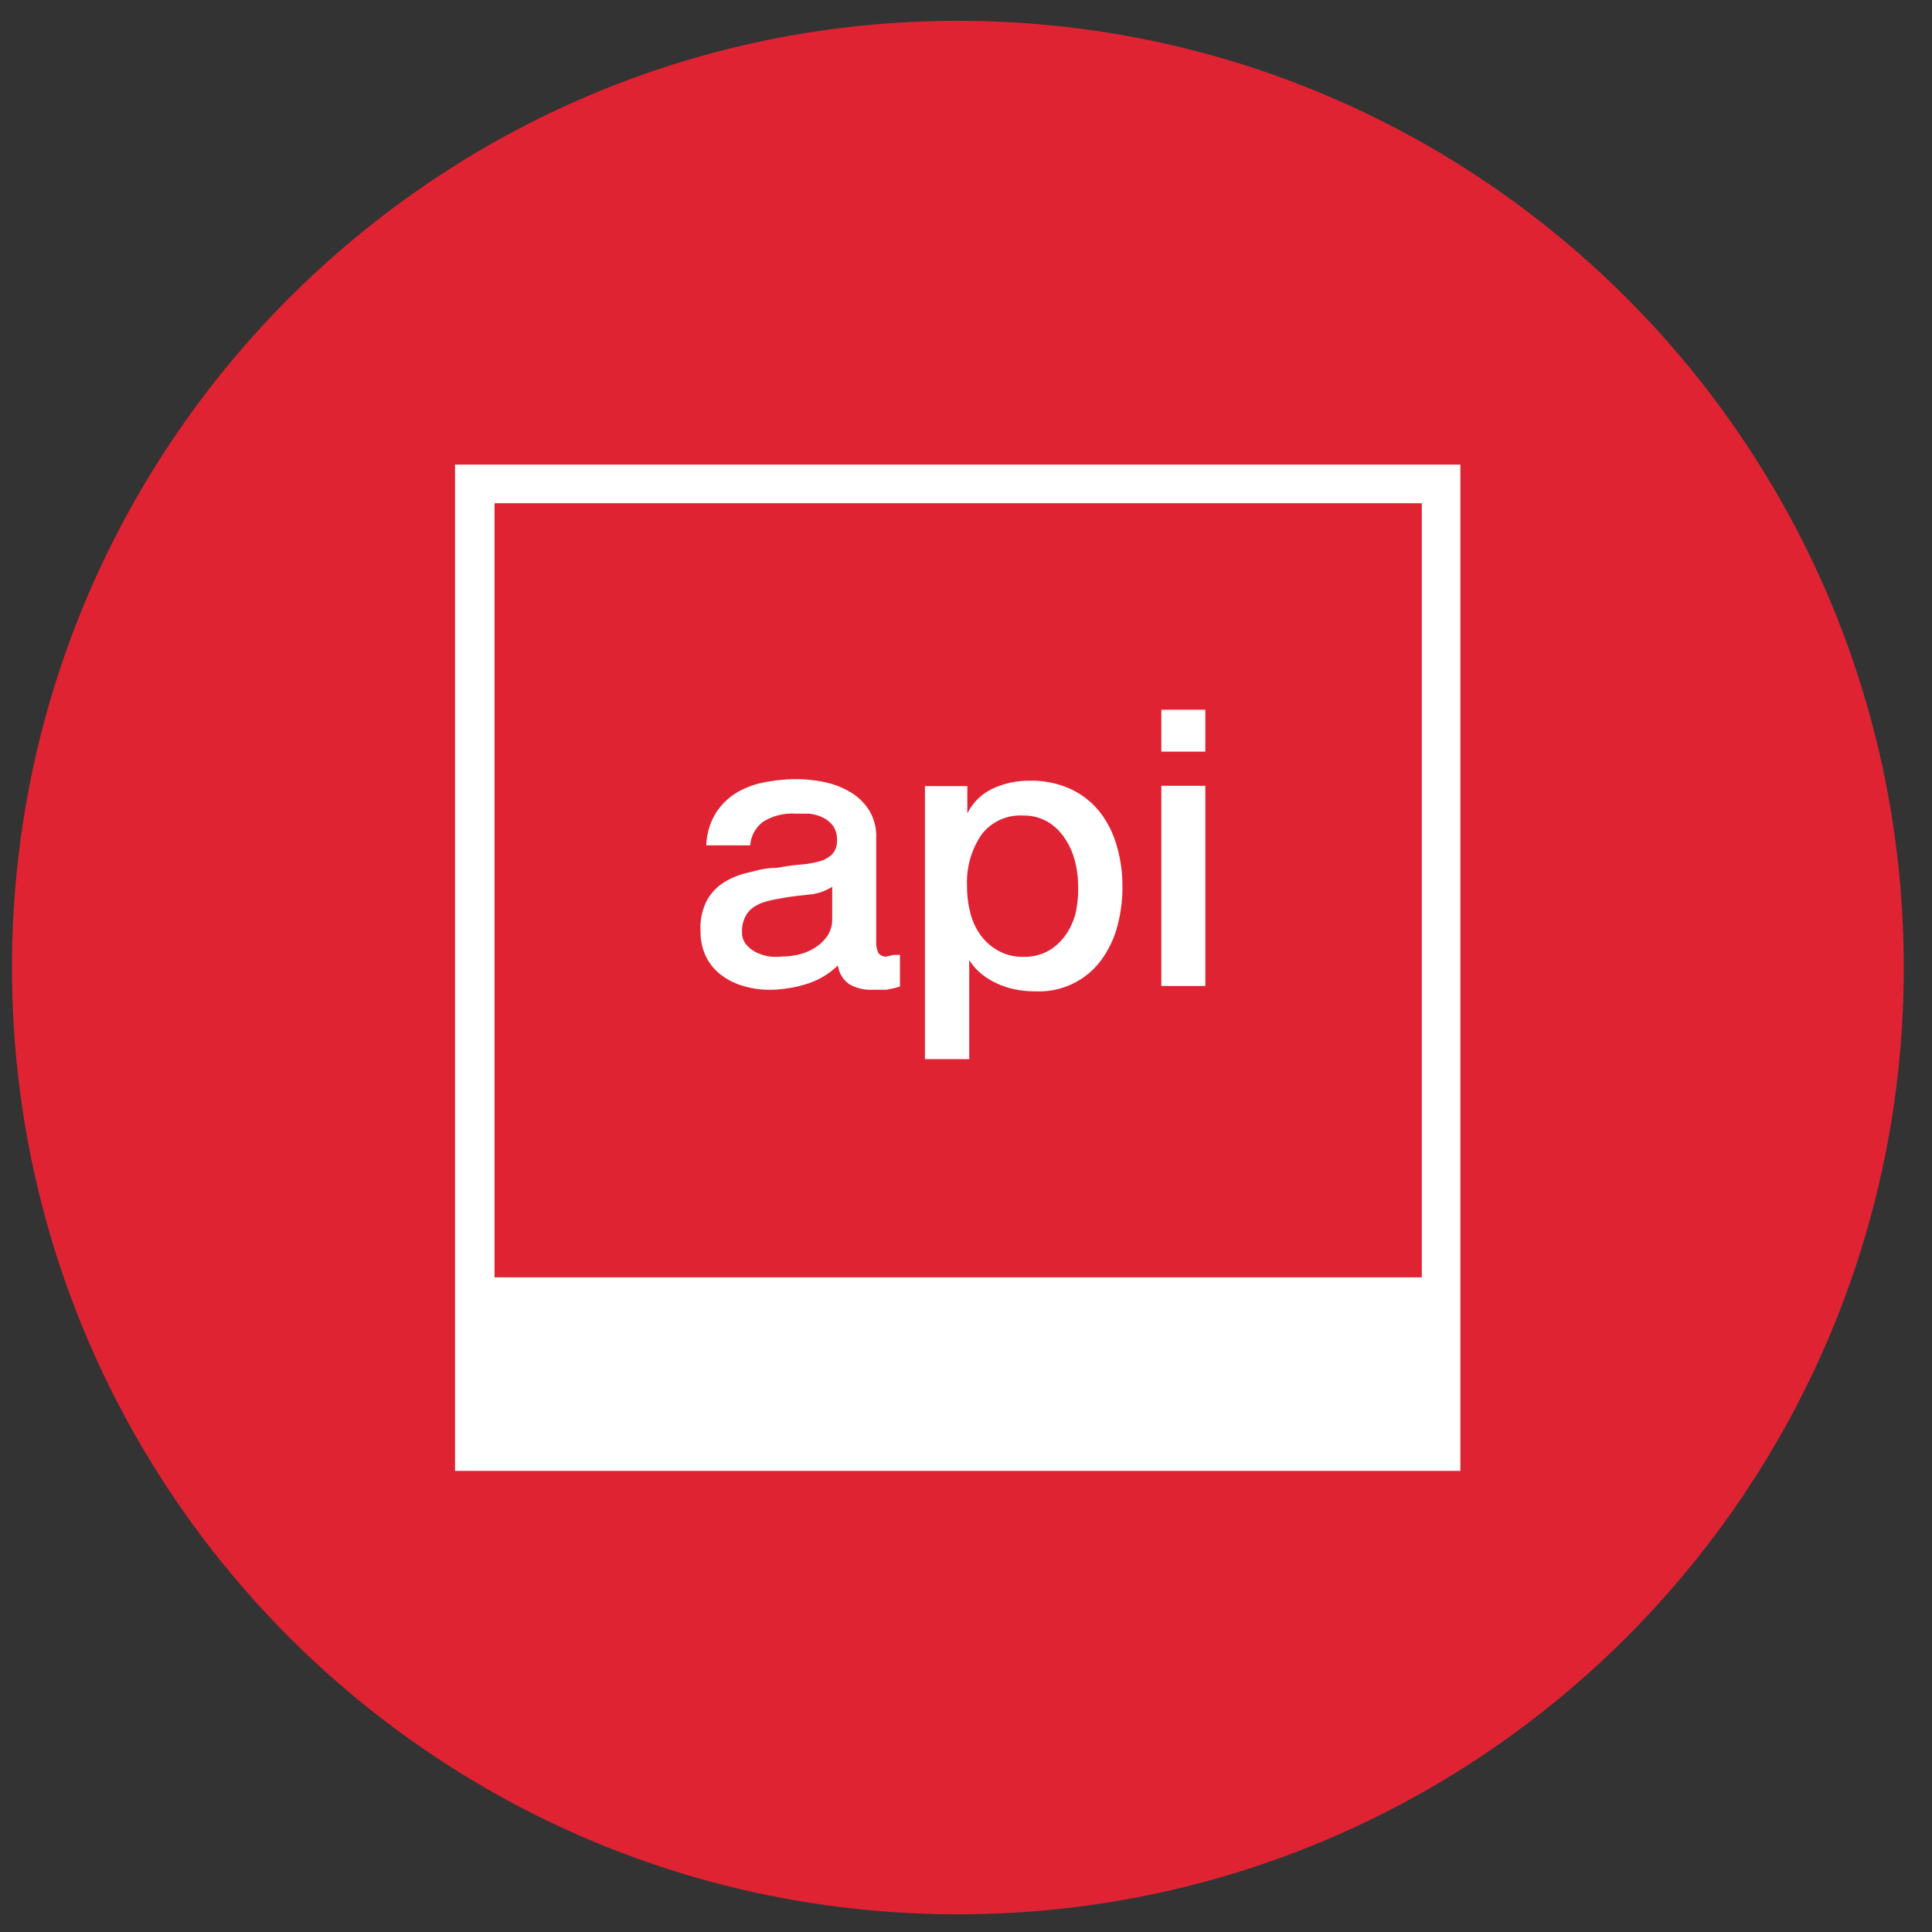 <?xml version="1.0" encoding="UTF-8" standalone="no"?>
<!DOCTYPE svg PUBLIC "-//W3C//DTD SVG 1.1//EN" "http://www.w3.org/Graphics/SVG/1.1/DTD/svg11.dtd">
<svg version="1.1" xmlns="http://www.w3.org/2000/svg" xmlns:xlink="http://www.w3.org/1999/xlink" preserveAspectRatio="xMidYMid meet" viewBox="0 0 640 640" width="640" height="640"><rect x="0" y="0" width="640" height="640" fill="#333333" stroke="none"/><defs><path d="M3.97 320.53C3.97 493.74 144.24 634.14 317.3 634.14C490.35 634.14 630.65 493.74 630.65 320.53C630.65 147.32 490.35 6.9 317.3 6.9C144.24 6.9 3.97 147.32 3.97 320.53Z" id="eYm1cEfUe"></path><path d="M3.97 320.53C3.97 493.74 144.24 634.14 317.3 634.14C490.35 634.14 630.65 493.74 630.65 320.53C630.65 147.32 490.35 6.9 317.3 6.9C144.24 6.9 3.97 147.32 3.97 320.53Z" id="a58ak3XERO"></path><path d="M265.22 258.12L265.47 258.14L265.72 258.14L267.23 258.24L267.46 258.26L267.71 258.27L267.96 258.31L268.21 258.32L268.46 258.36L268.71 258.37L268.95 258.41L269.95 258.54L270.18 258.57L270.94 258.67L271.17 258.73L271.42 258.76L271.67 258.81L271.9 258.86L272.15 258.89L272.41 258.94L272.64 258.99L273.14 259.09L273.84 259.24L274.06 259.31L274.53 259.41L274.74 259.48L274.98 259.54L275.21 259.59L275.43 259.66L275.66 259.73L275.88 259.81L276.1 259.88L276.33 259.95L276.55 260.03L276.77 260.1L277 260.18L278.09 260.6L278.3 260.7L278.52 260.78L278.74 260.88L278.95 260.97L279.39 261.17L279.59 261.27L279.81 261.37L280.01 261.48L280.22 261.58L280.44 261.7L280.64 261.8L280.84 261.92L281.06 262.04L282.06 262.62L282.43 262.86L282.61 262.99L282.8 263.11L282.98 263.24L283.16 263.36L283.33 263.49L283.52 263.62L283.68 263.76L283.87 263.89L284.03 264.04L284.2 264.18L284.37 264.33L284.53 264.46L284.87 264.76L285.02 264.91L285.19 265.06L285.34 265.21L285.49 265.38L285.8 265.7L285.94 265.85L286.39 266.35L286.66 266.68L286.81 266.87L287.07 267.2L287.21 267.39L287.33 267.57L287.46 267.76L287.59 267.92L287.71 268.11L287.83 268.31L287.94 268.49L288.08 268.69L288.19 268.91L288.31 269.11L288.41 269.33L288.53 269.54L289.03 270.63L289.11 270.85L289.2 271.08L289.36 271.52L289.45 271.75L289.51 271.97L289.71 272.67L289.76 272.89L289.83 273.12L289.98 273.83L290.01 274.06L290.07 274.29L290.1 274.53L290.13 274.78L290.15 275.01L290.18 275.25L290.2 275.48L290.22 275.73L290.25 276.2L290.27 276.45L290.27 277.17L290.25 277.4L290.25 312.02L290.23 312.14L290.23 312.64L290.25 312.74L290.25 312.96L290.27 313.06L290.27 313.16L290.42 314.06L290.45 314.16L290.47 314.26L290.5 314.36L290.52 314.46L290.55 314.56L290.58 314.64L290.62 314.74L290.63 314.85L290.67 314.95L290.72 315.05L290.75 315.13L290.82 315.33L290.87 315.41L290.9 315.51L290.95 315.61L290.98 315.7L291.13 315.9L291.2 315.95L291.25 316.02L291.3 316.07L291.44 316.17L291.49 316.22L291.75 316.42L291.89 316.48L291.95 316.53L292.15 316.63L292.24 316.67L292.3 316.68L292.39 316.72L292.45 316.75L292.54 316.77L292.6 316.79L292.69 316.8L292.75 316.82L292.92 316.85L292.99 316.87L293.16 316.87L293.24 316.89L293.47 316.89L293.56 316.87L293.64 316.87L293.71 316.85L296.01 316.33L298.12 316.33L298.12 326.82L296.13 327.35L293.61 327.87L288.9 327.87L288.7 327.89L288.09 327.89L287.89 327.87L287.69 327.87L287.49 327.86L287.29 327.86L287.11 327.84L286.91 327.82L286.71 327.79L286.51 327.77L286.31 327.74L286.12 327.7L285.72 327.64L285.54 327.6L285.34 327.57L285.14 327.52L284.95 327.47L284.75 327.42L284.38 327.32L284.18 327.27L283.82 327.14L283.62 327.07L283.06 326.87L282.88 326.79L282.7 326.72L282.33 326.55L282.16 326.47L281.98 326.37L281.79 326.28L281.63 326.18L281.44 326.08L281.29 325.98L281.13 325.87L280.98 325.75L280.81 325.61L280.66 325.5L280.51 325.36L280.37 325.23L280.22 325.1L279.96 324.83L279.82 324.68L279.69 324.54L279.56 324.39L279.44 324.24L279.32 324.08L279.09 323.78L278.99 323.61L278.87 323.44L278.67 323.11L278.59 322.94L278.49 322.77L278.4 322.6L278.32 322.42L278.24 322.25L277.9 321.33L277.85 321.15L277.8 320.95L277.7 320.58L277.63 320.18L277.6 320L277.57 319.8L277.35 320.01L276.88 320.45L276.65 320.65L276.4 320.87L276.16 321.07L275.91 321.27L275.68 321.47L275.43 321.67L274.68 322.22L274.41 322.4L274.16 322.59L273.89 322.77L273.64 322.94L272.84 323.44L272.56 323.59L272.29 323.76L272.02 323.91L271.74 324.06L271.47 324.21L271.19 324.34L270.9 324.49L270.33 324.76L270.05 324.88L269.75 325.01L269.18 325.25L268.58 325.48L268.3 325.58L267.99 325.7L267.39 325.9L267.09 325.98L266.77 326.08L266.47 326.17L266.17 326.27L265.86 326.35L265.56 326.43L265.24 326.52L264.94 326.58L264.62 326.67L264.32 326.75L263.68 326.89L263.38 326.95L262.75 327.09L262.45 327.14L262.13 327.2L260.86 327.4L260.56 327.45L260.24 327.5L259.92 327.54L259.61 327.59L258.66 327.69L258.34 327.7L257.7 327.77L257.39 327.79L257.05 327.81L256.1 327.86L255.78 327.86L255.46 327.87L254.14 327.87L253.93 327.86L253.71 327.86L253.48 327.84L253.26 327.84L253.04 327.82L252.81 327.81L252.37 327.77L252.14 327.75L251.92 327.74L251.7 327.7L251.47 327.69L251.25 327.65L251.04 327.64L250.8 327.6L249.93 327.47L249.7 327.44L249.48 327.4L249.27 327.35L249.05 327.32L248.4 327.17L248.18 327.14L247.96 327.07L247.31 326.92L247.09 326.85L246.88 326.8L246.66 326.73L246.44 326.68L246.22 326.62L246.02 326.55L245.82 326.5L245.42 326.37L245.24 326.3L244.64 326.1L244.45 326.03L244.25 325.95L244.05 325.88L243.87 325.8L243.67 325.71L243.3 325.55L243.1 325.46L242.55 325.21L242.35 325.11L242.16 325.01L241.98 324.93L241.43 324.63L241.26 324.53L241.08 324.43L240.9 324.31L240.71 324.21L240.54 324.09L240.36 323.99L240.19 323.88L240.01 323.76L239.51 323.41L239.32 323.29L239.16 323.17L238.99 323.04L238.82 322.92L238.67 322.81L238.51 322.67L238.36 322.55L238.21 322.42L238.04 322.29L237.59 321.89L237.45 321.73L237.15 321.47L237.02 321.32L236.74 321.03L236.2 320.43L236.07 320.26L235.93 320.11L235.82 319.96L235.68 319.8L235.57 319.64L234.86 318.64L234.66 318.31L234.55 318.12L234.35 317.79L234.15 317.42L234.06 317.25L233.96 317.07L233.86 316.87L233.76 316.65L233.68 316.45L233.58 316.25L233.49 316.03L233.41 315.83L233.33 315.61L233.24 315.41L233.18 315.2L233.09 314.98L233.03 314.78L232.94 314.56L232.88 314.34L232.83 314.13L232.69 313.69L232.39 312.39L232.36 312.15L232.29 311.72L232.26 311.48L232.19 311.05L232.17 310.82L232.14 310.6L232.12 310.38L232.11 310.15L232.09 309.93L232.09 309.69L232.07 309.48L232.07 308.57L232.04 308.01L232.04 307.72L232.02 307.45L232.02 306.89L232.04 306.62L232.04 306.33L232.06 306.05L232.07 305.78L232.11 305.5L232.12 305.23L232.16 304.95L232.19 304.68L232.22 304.39L232.27 304.13L232.31 303.84L232.36 303.57L232.42 303.31L232.47 303.04L232.54 302.76L232.59 302.49L232.68 302.22L232.81 301.68L232.98 301.15L233.06 300.9L233.26 300.36L233.36 300.11L233.46 299.85L233.56 299.59L233.68 299.33L233.78 299.08L233.89 298.83L234.03 298.57L234.15 298.32L234.28 298.07L234.38 297.89L234.96 296.97L235.1 296.79L235.21 296.62L235.35 296.43L235.62 296.1L235.75 295.92L236.02 295.58L236.17 295.43L236.3 295.26L236.45 295.1L236.6 294.95L236.75 294.78L237.05 294.48L237.22 294.33L237.37 294.18L237.54 294.03L237.69 293.89L237.85 293.74L238.19 293.47L238.36 293.32L238.52 293.19L238.71 293.07L238.87 292.94L239.06 292.81L239.22 292.69L239.41 292.55L239.96 292.2L240.14 292.1L240.54 291.87L240.73 291.75L240.93 291.65L241.13 291.53L242.13 291.03L242.35 290.93L242.55 290.83L242.75 290.75L242.95 290.65L243.17 290.56L243.37 290.48L243.59 290.4L243.79 290.31L244 290.23L244.2 290.15L244.64 289.98L244.84 289.91L245.06 289.83L245.92 289.56L246.12 289.49L246.34 289.43L246.56 289.38L246.78 289.31L247.01 289.26L247.23 289.19L248.1 288.99L248.33 288.94L248.4 288.93L248.48 288.91L248.68 288.88L248.8 288.84L249.07 288.78L249.22 288.72L249.37 288.69L249.7 288.59L249.88 288.56L250.07 288.51L250.27 288.46L250.47 288.39L250.9 288.29L251.37 288.19L251.62 288.12L252.12 288.02L252.39 287.97L252.67 287.92L252.94 287.87L253.23 287.82L253.53 287.79L253.83 287.74L254.13 287.7L254.43 287.65L255.06 287.59L255.4 287.57L255.71 287.54L256.07 287.52L256.73 287.49L257.08 287.49L257.44 287.47L257.64 287.44L257.82 287.4L258.02 287.37L258.2 287.34L258.61 287.27L258.79 287.24L258.99 287.2L259.17 287.17L259.37 287.14L259.56 287.1L259.76 287.07L259.94 287.04L260.14 287.02L260.33 286.99L260.73 286.92L260.91 286.9L261.11 286.87L261.29 286.84L261.5 286.82L261.7 286.79L261.88 286.77L262.08 286.73L262.26 286.72L262.46 286.68L262.66 286.67L262.85 286.65L263.05 286.62L263.23 286.6L263.63 286.57L263.82 286.53L264.22 286.5L264.4 286.48L264.8 286.45L264.99 286.43L265.49 286.38L265.64 286.37L266.14 286.32L266.29 286.3L266.79 286.25L266.94 286.23L267.11 286.2L267.28 286.18L267.43 286.17L267.59 286.13L267.76 286.12L267.91 286.08L268.08 286.07L268.25 286.03L268.4 286L268.56 285.98L268.73 285.95L268.88 285.92L269.21 285.85L269.36 285.82L269.53 285.8L269.68 285.77L269.85 285.71L270 285.68L270.33 285.61L270.48 285.58L270.65 285.55L270.8 285.5L270.97 285.46L271.12 285.41L271.29 285.38L271.4 285.35L271.54 285.31L271.65 285.28L271.79 285.25L271.9 285.2L272.04 285.16L272.15 285.11L272.27 285.08L272.41 285.03L272.76 284.88L272.89 284.83L273.24 284.68L273.36 284.61L273.47 284.56L273.59 284.49L273.69 284.43L273.93 284.29L274.03 284.23L274.26 284.09L274.36 284.03L274.48 283.96L274.58 283.88L274.68 283.81L274.79 283.72L274.99 283.56L275.1 283.49L275.3 283.32L275.4 283.22L275.6 283.06L275.68 282.97L275.76 282.86L275.86 282.76L275.95 282.65L276.01 282.54L276.1 282.44L276.18 282.32L276.25 282.22L276.58 281.63L276.63 281.52L276.7 281.4L276.75 281.27L276.85 281.03L276.9 280.9L276.93 280.78L276.98 280.65L277.02 280.51L277.05 280.4L277.12 280.13L277.15 280.01L277.17 279.88L277.2 279.75L277.27 279.21L277.27 278.94L277.28 278.81L277.28 278.54L277.27 278.41L277.27 278.27L277.25 278.14L277.27 278.01L277.27 277.64L277.25 277.5L277.25 277.39L277.23 277.25L277.23 277.14L277.22 277L277.2 276.89L277.18 276.75L277.15 276.52L277.12 276.38L277.1 276.27L277.07 276.15L277.03 276.02L277.02 275.9L276.98 275.78L276.93 275.66L276.9 275.53L276.87 275.41L276.82 275.3L276.78 275.18L276.63 274.83L276.58 274.73L276.48 274.49L276.42 274.38L276.36 274.28L276.3 274.16L276.23 274.06L276.16 273.94L276.1 273.84L276.03 273.72L275.9 273.52L275.83 273.44L275.76 273.34L275.68 273.26L275.55 273.09L275.46 273.01L275.4 272.92L275.31 272.84L275.25 272.76L274.84 272.35L274.76 272.29L274.68 272.2L274.51 272.07L274.43 271.99L274.34 271.92L274.24 271.85L274.08 271.72L273.98 271.65L273.81 271.52L273.71 271.45L273.61 271.4L273.52 271.33L273.42 271.28L273.32 271.22L273.24 271.17L273.14 271.1L272.44 270.75L272.32 270.7L272.22 270.65L272.1 270.6L272 270.56L271.89 270.51L271.79 270.46L271.67 270.43L271.55 270.38L271.45 270.35L271.34 270.3L271.24 270.26L271.12 270.23L271 270.18L270.9 270.15L270.55 270.05L270.45 270.01L269.98 269.88L269.88 269.86L269.65 269.8L269.53 269.78L269.41 269.75L269.3 269.73L269.18 269.69L268.83 269.64L268.71 269.61L268.13 269.53L263.25 269.53L262.68 269.49L262.11 269.49L261.83 269.51L261.55 269.51L261.28 269.53L260.99 269.54L260.71 269.58L260.44 269.59L260.16 269.63L259.87 269.68L259.61 269.71L259.32 269.76L259.06 269.81L258.77 269.86L258.5 269.91L258.22 269.98L257.42 270.18L256.35 270.51L256.08 270.61L255.83 270.71L255.3 270.92L254.8 271.15L254.53 271.27L254.28 271.38L254.03 271.52L253.78 271.63L253.53 271.77L253.29 271.92L253.04 272.05L252.84 272.2L252.64 272.34L252.44 272.49L252.26 272.65L252.07 272.81L251.89 272.97L251.72 273.14L251.54 273.31L251.37 273.49L251.2 273.66L251.05 273.84L250.89 274.03L250.74 274.23L250.6 274.41L250.45 274.61L250.05 275.21L249.93 275.41L249.7 275.85L249.58 276.05L249.48 276.27L249.38 276.5L249.3 276.72L249.2 276.94L249.12 277.17L249.05 277.4L248.96 277.62L248.83 278.09L248.78 278.32L248.73 278.57L248.68 278.81L248.65 279.04L248.6 279.29L248.58 279.54L248.55 279.78L248.53 280.03L233.96 280.03L233.98 279.75L233.98 279.46L234.01 279.18L234.05 278.61L234.08 278.32L234.11 278.06L234.15 277.77L234.2 277.49L234.23 277.2L234.28 276.94L234.38 276.37L234.45 276.1L234.5 275.82L234.56 275.55L234.63 275.26L234.71 275L234.78 274.73L234.95 274.19L235.03 273.91L235.11 273.64L235.21 273.37L235.3 273.12L235.4 272.86L235.52 272.59L235.62 272.32L235.72 272.07L235.83 271.8L235.95 271.55L236.07 271.28L236.2 271.03L236.32 270.78L236.85 269.78L237 269.53L237.14 269.33L237.27 269.11L237.4 268.91L237.55 268.69L237.69 268.49L238.44 267.49L238.59 267.3L238.76 267.1L238.91 266.92L239.07 266.74L239.24 266.53L239.41 266.35L239.58 266.18L239.74 266L240.28 265.46L241.2 264.63L241.4 264.46L241.58 264.31L241.78 264.16L241.96 263.99L242.37 263.69L242.57 263.56L242.77 263.41L242.98 263.26L243.38 262.99L244.04 262.59L244.27 262.45L244.49 262.32L244.72 262.19L244.94 262.07L245.17 261.95L245.41 261.82L245.87 261.58L246.11 261.48L246.58 261.25L247.04 261.05L247.29 260.93L247.76 260.73L248.01 260.65L248.25 260.55L248.5 260.46L248.73 260.36L249.23 260.2L249.47 260.11L249.97 259.95L250.47 259.81L250.72 259.73L251.47 259.53L251.72 259.48L251.97 259.41L252.22 259.36L252.49 259.29L253.24 259.14L254.31 258.94L254.58 258.91L255.11 258.81L255.38 258.78L255.65 258.73L256.18 258.66L256.45 258.61L257.52 258.47L257.8 258.44L258.07 258.42L258.61 258.36L258.87 258.34L259.14 258.31L259.94 258.26L260.23 258.22L261.03 258.17L261.29 258.17L261.56 258.16L261.85 258.14L262.11 258.14L262.38 258.12L262.65 258.12L262.92 258.11L264.74 258.11L264.99 258.12L265.22 258.12ZM274.16 294.61L273.37 294.98L272.57 295.31L271.75 295.6L270.94 295.83L270.08 296.03L269.23 296.2L268.38 296.32L267.51 296.4L267.13 296.45L266.57 296.5L265.89 296.57L265.04 296.67L264.07 296.77L263 296.92L261.81 297.07L260.53 297.27L259.17 297.5L257.75 297.76L256.85 297.92L256.38 298.01L255.03 298.31L254.58 298.42L254.14 298.54L253.24 298.81L252.84 298.94L252.42 299.09L252.02 299.24L251.62 299.41L251.24 299.59L250.47 300L250.1 300.21L249.73 300.45L249.37 300.7L249.03 300.97L248.71 301.23L248.41 301.53L248.13 301.84L247.86 302.15L247.59 302.49L247.36 302.84L247.14 303.21L246.94 303.57L246.74 303.96L246.56 304.41L246.38 304.88L246.22 305.35L246.09 305.83L245.99 306.3L245.91 306.8L245.84 307.29L245.81 307.79L245.79 308.27L245.81 308.78L245.81 309.23L245.84 309.66L245.89 310.1L245.99 310.53L246.11 310.95L246.27 311.37L246.46 311.75L246.66 312.14L246.91 312.52L247.18 312.87L247.75 313.51L248.38 314.08L248.71 314.36L249.05 314.61L249.42 314.85L249.77 315.08L250.15 315.3L250.52 315.5L250.95 315.68L251.37 315.87L252.24 316.2L252.67 316.33L253.12 316.47L253.56 316.58L254.01 316.68L254.48 316.79L254.93 316.85L255.36 316.89L255.78 316.92L256.22 316.94L257.94 316.94L258.37 316.92L258.79 316.89L259.22 316.85L259.76 316.85L260.28 316.82L261.35 316.75L262.38 316.62L262.92 316.53L263.43 316.45L263.95 316.35L264.47 316.23L265.04 316.08L265.59 315.93L266.69 315.56L267.23 315.35L268.3 314.88L268.81 314.61L269.31 314.33L269.82 314.03L270.3 313.72L270.77 313.39L271.24 313.04L271.69 312.69L272.1 312.3L272.52 311.9L272.92 311.48L273.31 311.05L274.01 310.15L274.34 309.61L274.64 309.06L274.89 308.51L275.13 307.92L275.31 307.34L275.46 306.73L275.58 306.13L275.65 305.51L275.68 304.9L275.68 293.78L274.93 294.21L274.16 294.61Z" id="b1yG99e1OJ"></path><path d="M265.22 258.12L265.47 258.14L265.72 258.14L267.23 258.24L267.46 258.26L267.71 258.27L267.96 258.31L268.21 258.32L268.46 258.36L268.71 258.37L268.95 258.41L269.95 258.54L270.18 258.57L270.94 258.67L271.17 258.73L271.42 258.76L271.67 258.81L271.9 258.86L272.15 258.89L272.41 258.94L272.64 258.99L273.14 259.09L273.84 259.24L274.06 259.31L274.53 259.41L274.74 259.48L274.98 259.54L275.21 259.59L275.43 259.66L275.66 259.73L275.88 259.81L276.1 259.88L276.33 259.95L276.55 260.03L276.77 260.1L277 260.18L278.09 260.6L278.3 260.7L278.52 260.78L278.74 260.88L278.95 260.97L279.39 261.17L279.59 261.27L279.81 261.37L280.01 261.48L280.22 261.58L280.44 261.7L280.64 261.8L280.84 261.92L281.06 262.04L282.06 262.62L282.43 262.86L282.61 262.99L282.8 263.11L282.98 263.24L283.16 263.36L283.33 263.49L283.52 263.62L283.68 263.76L283.87 263.89L284.03 264.04L284.2 264.18L284.37 264.33L284.53 264.46L284.87 264.76L285.02 264.91L285.19 265.06L285.34 265.21L285.49 265.38L285.8 265.7L285.94 265.85L286.39 266.35L286.66 266.68L286.81 266.87L287.07 267.2L287.21 267.39L287.33 267.57L287.46 267.76L287.59 267.92L287.71 268.11L287.83 268.31L287.94 268.49L288.08 268.69L288.19 268.91L288.31 269.11L288.41 269.33L288.53 269.54L289.03 270.63L289.11 270.85L289.2 271.08L289.36 271.52L289.45 271.75L289.51 271.97L289.71 272.67L289.76 272.89L289.83 273.12L289.98 273.83L290.01 274.06L290.07 274.29L290.1 274.53L290.13 274.78L290.15 275.01L290.18 275.25L290.2 275.48L290.22 275.73L290.25 276.2L290.27 276.45L290.27 277.17L290.25 277.4L290.25 312.02L290.23 312.14L290.23 312.64L290.25 312.74L290.25 312.96L290.27 313.06L290.27 313.16L290.42 314.06L290.45 314.16L290.47 314.26L290.5 314.36L290.52 314.46L290.55 314.56L290.58 314.64L290.62 314.74L290.63 314.85L290.67 314.95L290.72 315.05L290.75 315.13L290.82 315.33L290.87 315.41L290.9 315.51L290.95 315.61L290.98 315.7L291.13 315.9L291.2 315.95L291.25 316.02L291.3 316.07L291.44 316.17L291.49 316.22L291.75 316.42L291.89 316.48L291.95 316.53L292.15 316.63L292.24 316.67L292.3 316.68L292.39 316.72L292.45 316.75L292.54 316.77L292.6 316.79L292.69 316.8L292.75 316.82L292.92 316.85L292.99 316.87L293.16 316.87L293.24 316.89L293.47 316.89L293.56 316.87L293.64 316.87L293.71 316.85L296.01 316.33L298.12 316.33L298.12 326.82L296.13 327.35L293.61 327.87L288.9 327.87L288.7 327.89L288.09 327.89L287.89 327.87L287.69 327.87L287.49 327.86L287.29 327.86L287.11 327.84L286.91 327.82L286.71 327.79L286.51 327.77L286.31 327.74L286.12 327.7L285.72 327.64L285.54 327.6L285.34 327.57L285.14 327.52L284.95 327.47L284.75 327.42L284.38 327.32L284.18 327.27L283.82 327.14L283.62 327.07L283.06 326.87L282.88 326.79L282.7 326.72L282.33 326.55L282.16 326.47L281.98 326.37L281.79 326.28L281.63 326.18L281.44 326.08L281.29 325.98L281.13 325.87L280.98 325.75L280.81 325.61L280.66 325.5L280.51 325.36L280.37 325.23L280.22 325.1L279.96 324.83L279.82 324.68L279.69 324.54L279.56 324.39L279.44 324.24L279.32 324.08L279.09 323.78L278.99 323.61L278.87 323.44L278.67 323.11L278.59 322.94L278.49 322.77L278.4 322.6L278.32 322.42L278.24 322.25L277.9 321.33L277.85 321.15L277.8 320.95L277.7 320.58L277.63 320.18L277.6 320L277.57 319.8L277.35 320.01L276.88 320.45L276.65 320.65L276.4 320.87L276.16 321.07L275.91 321.27L275.68 321.47L275.43 321.67L274.68 322.22L274.41 322.4L274.16 322.59L273.89 322.77L273.64 322.94L272.84 323.44L272.56 323.59L272.29 323.76L272.02 323.91L271.74 324.06L271.47 324.21L271.19 324.34L270.9 324.49L270.33 324.76L270.05 324.88L269.75 325.01L269.18 325.25L268.58 325.48L268.3 325.58L267.99 325.7L267.39 325.9L267.09 325.98L266.77 326.08L266.47 326.17L266.17 326.27L265.86 326.35L265.56 326.43L265.24 326.52L264.94 326.58L264.62 326.67L264.32 326.75L263.68 326.89L263.38 326.95L262.75 327.09L262.45 327.14L262.13 327.2L260.86 327.4L260.56 327.45L260.24 327.5L259.92 327.54L259.61 327.59L258.66 327.69L258.34 327.7L257.7 327.77L257.39 327.79L257.05 327.81L256.1 327.86L255.78 327.86L255.46 327.87L254.14 327.87L253.93 327.86L253.71 327.86L253.48 327.84L253.26 327.84L253.04 327.82L252.81 327.81L252.37 327.77L252.14 327.75L251.92 327.74L251.7 327.7L251.47 327.69L251.25 327.65L251.04 327.64L250.8 327.6L249.93 327.47L249.7 327.44L249.48 327.4L249.27 327.35L249.05 327.32L248.4 327.17L248.18 327.14L247.96 327.07L247.31 326.92L247.09 326.85L246.88 326.8L246.66 326.73L246.44 326.68L246.22 326.62L246.02 326.55L245.82 326.5L245.42 326.37L245.24 326.3L244.64 326.1L244.45 326.03L244.25 325.95L244.05 325.88L243.87 325.8L243.67 325.71L243.3 325.55L243.1 325.46L242.55 325.21L242.35 325.11L242.16 325.01L241.98 324.93L241.43 324.63L241.26 324.53L241.08 324.43L240.9 324.31L240.71 324.21L240.54 324.09L240.36 323.99L240.19 323.88L240.01 323.76L239.51 323.41L239.32 323.29L239.16 323.17L238.99 323.04L238.82 322.92L238.67 322.81L238.51 322.67L238.36 322.55L238.21 322.42L238.04 322.29L237.59 321.89L237.45 321.73L237.15 321.47L237.02 321.32L236.74 321.03L236.2 320.43L236.07 320.26L235.93 320.11L235.82 319.96L235.68 319.8L235.57 319.64L234.86 318.64L234.66 318.31L234.55 318.12L234.35 317.79L234.15 317.42L234.06 317.25L233.96 317.07L233.86 316.87L233.76 316.65L233.68 316.45L233.58 316.25L233.49 316.03L233.41 315.83L233.33 315.61L233.24 315.41L233.18 315.2L233.09 314.98L233.03 314.78L232.94 314.56L232.88 314.34L232.83 314.13L232.69 313.69L232.39 312.39L232.36 312.15L232.29 311.72L232.26 311.48L232.19 311.05L232.17 310.82L232.14 310.6L232.12 310.38L232.11 310.15L232.09 309.93L232.09 309.69L232.07 309.48L232.07 308.57L232.04 308.01L232.04 307.72L232.02 307.45L232.02 306.89L232.04 306.62L232.04 306.33L232.06 306.05L232.07 305.78L232.11 305.5L232.12 305.23L232.16 304.95L232.19 304.68L232.22 304.39L232.27 304.13L232.31 303.84L232.36 303.57L232.42 303.31L232.47 303.04L232.54 302.76L232.59 302.49L232.68 302.22L232.81 301.68L232.98 301.15L233.06 300.9L233.26 300.36L233.36 300.11L233.46 299.85L233.56 299.59L233.68 299.33L233.78 299.08L233.89 298.83L234.03 298.57L234.15 298.32L234.28 298.07L234.38 297.89L234.96 296.97L235.1 296.79L235.21 296.62L235.35 296.43L235.62 296.1L235.75 295.92L236.02 295.58L236.17 295.43L236.3 295.26L236.45 295.1L236.6 294.95L236.75 294.78L237.05 294.48L237.22 294.33L237.37 294.18L237.54 294.03L237.69 293.89L237.85 293.74L238.19 293.47L238.36 293.32L238.52 293.19L238.71 293.07L238.87 292.94L239.06 292.81L239.22 292.69L239.41 292.55L239.96 292.2L240.14 292.1L240.54 291.87L240.73 291.75L240.93 291.65L241.13 291.53L242.13 291.03L242.35 290.93L242.55 290.83L242.75 290.75L242.95 290.65L243.17 290.56L243.37 290.48L243.59 290.4L243.79 290.31L244 290.23L244.2 290.15L244.64 289.98L244.84 289.91L245.06 289.83L245.92 289.56L246.12 289.49L246.34 289.43L246.56 289.38L246.78 289.31L247.01 289.26L247.23 289.19L248.1 288.99L248.33 288.94L248.4 288.93L248.48 288.91L248.68 288.88L248.8 288.84L249.07 288.78L249.22 288.72L249.37 288.69L249.7 288.59L249.88 288.56L250.07 288.51L250.27 288.46L250.47 288.39L250.9 288.29L251.37 288.19L251.62 288.12L252.12 288.02L252.39 287.97L252.67 287.92L252.94 287.87L253.23 287.82L253.53 287.79L253.83 287.74L254.13 287.7L254.43 287.65L255.06 287.59L255.4 287.57L255.71 287.54L256.07 287.52L256.73 287.49L257.08 287.49L257.44 287.47L257.64 287.44L257.82 287.4L258.02 287.37L258.2 287.34L258.61 287.27L258.79 287.24L258.99 287.2L259.17 287.17L259.37 287.14L259.56 287.1L259.76 287.07L259.94 287.04L260.14 287.02L260.33 286.99L260.73 286.92L260.91 286.9L261.11 286.87L261.29 286.84L261.5 286.82L261.7 286.79L261.88 286.77L262.08 286.73L262.26 286.72L262.46 286.68L262.66 286.67L262.85 286.65L263.05 286.62L263.23 286.6L263.63 286.57L263.82 286.53L264.22 286.5L264.4 286.48L264.8 286.45L264.99 286.43L265.49 286.38L265.64 286.37L266.14 286.32L266.29 286.3L266.79 286.25L266.94 286.23L267.11 286.2L267.28 286.18L267.43 286.17L267.59 286.13L267.76 286.12L267.91 286.08L268.08 286.07L268.25 286.03L268.4 286L268.56 285.98L268.73 285.95L268.88 285.92L269.21 285.85L269.36 285.82L269.53 285.8L269.68 285.77L269.85 285.71L270 285.68L270.33 285.61L270.48 285.58L270.65 285.55L270.8 285.5L270.97 285.46L271.12 285.41L271.29 285.38L271.4 285.35L271.54 285.31L271.65 285.28L271.79 285.25L271.9 285.2L272.04 285.16L272.15 285.11L272.27 285.08L272.41 285.03L272.76 284.88L272.89 284.83L273.24 284.68L273.36 284.61L273.47 284.56L273.59 284.49L273.69 284.43L273.93 284.29L274.03 284.23L274.26 284.09L274.36 284.03L274.48 283.96L274.58 283.88L274.68 283.81L274.79 283.72L274.99 283.56L275.1 283.49L275.3 283.32L275.4 283.22L275.6 283.06L275.68 282.97L275.76 282.86L275.86 282.76L275.95 282.65L276.01 282.54L276.1 282.44L276.18 282.32L276.25 282.22L276.58 281.63L276.63 281.52L276.7 281.4L276.75 281.27L276.85 281.03L276.9 280.9L276.93 280.78L276.98 280.65L277.02 280.51L277.05 280.4L277.12 280.13L277.15 280.01L277.17 279.88L277.2 279.75L277.27 279.21L277.27 278.94L277.28 278.81L277.28 278.54L277.27 278.41L277.27 278.27L277.25 278.14L277.27 278.01L277.27 277.64L277.25 277.5L277.25 277.39L277.23 277.25L277.23 277.14L277.22 277L277.2 276.89L277.18 276.75L277.15 276.52L277.12 276.38L277.1 276.27L277.07 276.15L277.03 276.02L277.02 275.9L276.98 275.78L276.93 275.66L276.9 275.53L276.87 275.41L276.82 275.3L276.78 275.18L276.63 274.83L276.58 274.73L276.48 274.49L276.42 274.38L276.36 274.28L276.3 274.16L276.23 274.06L276.16 273.94L276.1 273.84L276.03 273.72L275.9 273.52L275.83 273.44L275.76 273.34L275.68 273.26L275.55 273.09L275.46 273.01L275.4 272.92L275.31 272.84L275.25 272.76L274.84 272.35L274.76 272.29L274.68 272.2L274.51 272.07L274.43 271.99L274.34 271.92L274.24 271.85L274.08 271.72L273.98 271.65L273.81 271.52L273.71 271.45L273.61 271.4L273.52 271.33L273.42 271.28L273.32 271.22L273.24 271.17L273.14 271.1L272.44 270.75L272.32 270.7L272.22 270.65L272.1 270.6L272 270.56L271.89 270.51L271.79 270.46L271.67 270.43L271.55 270.38L271.45 270.35L271.34 270.3L271.24 270.26L271.12 270.23L271 270.18L270.9 270.15L270.55 270.05L270.45 270.01L269.98 269.88L269.88 269.86L269.65 269.8L269.53 269.78L269.41 269.75L269.3 269.73L269.18 269.69L268.83 269.64L268.71 269.61L268.13 269.53L263.25 269.53L262.68 269.49L262.11 269.49L261.83 269.51L261.55 269.51L261.28 269.53L260.99 269.54L260.71 269.58L260.44 269.59L260.16 269.63L259.87 269.68L259.61 269.71L259.32 269.76L259.06 269.81L258.77 269.86L258.5 269.91L258.22 269.98L257.42 270.18L256.35 270.51L256.08 270.61L255.83 270.71L255.3 270.92L254.8 271.15L254.53 271.27L254.28 271.38L254.03 271.52L253.78 271.63L253.53 271.77L253.29 271.92L253.04 272.05L252.84 272.2L252.64 272.34L252.44 272.49L252.26 272.65L252.07 272.81L251.89 272.97L251.72 273.14L251.54 273.31L251.37 273.49L251.2 273.66L251.05 273.84L250.89 274.03L250.74 274.23L250.6 274.41L250.45 274.61L250.05 275.21L249.93 275.41L249.7 275.85L249.58 276.05L249.48 276.27L249.38 276.5L249.3 276.72L249.2 276.94L249.12 277.17L249.05 277.4L248.96 277.62L248.83 278.09L248.78 278.32L248.73 278.57L248.68 278.81L248.65 279.04L248.6 279.29L248.58 279.54L248.55 279.78L248.53 280.03L233.96 280.03L233.98 279.75L233.98 279.46L234.01 279.18L234.05 278.61L234.08 278.32L234.11 278.06L234.15 277.77L234.2 277.49L234.23 277.2L234.28 276.94L234.38 276.37L234.45 276.1L234.5 275.82L234.56 275.55L234.63 275.26L234.71 275L234.78 274.73L234.95 274.19L235.03 273.91L235.11 273.64L235.21 273.37L235.3 273.12L235.4 272.86L235.52 272.59L235.62 272.32L235.72 272.07L235.83 271.8L235.95 271.55L236.07 271.28L236.2 271.03L236.32 270.78L236.85 269.78L237 269.53L237.14 269.33L237.27 269.11L237.4 268.91L237.55 268.69L237.69 268.49L238.44 267.49L238.59 267.3L238.76 267.1L238.91 266.92L239.07 266.74L239.24 266.53L239.41 266.35L239.58 266.18L239.74 266L240.28 265.46L241.2 264.63L241.4 264.46L241.58 264.31L241.78 264.16L241.96 263.99L242.37 263.69L242.57 263.56L242.77 263.41L242.98 263.26L243.38 262.99L244.04 262.59L244.27 262.45L244.49 262.32L244.72 262.19L244.94 262.07L245.17 261.95L245.41 261.82L245.87 261.58L246.11 261.48L246.58 261.25L247.04 261.05L247.29 260.93L247.76 260.73L248.01 260.65L248.25 260.55L248.5 260.46L248.73 260.36L249.23 260.2L249.47 260.11L249.97 259.95L250.47 259.81L250.72 259.73L251.47 259.53L251.72 259.48L251.97 259.41L252.22 259.36L252.49 259.29L253.24 259.14L254.31 258.94L254.58 258.91L255.11 258.81L255.38 258.78L255.65 258.73L256.18 258.66L256.45 258.61L257.52 258.47L257.8 258.44L258.07 258.42L258.61 258.36L258.87 258.34L259.14 258.31L259.94 258.26L260.23 258.22L261.03 258.17L261.29 258.17L261.56 258.16L261.85 258.14L262.11 258.14L262.38 258.12L262.65 258.12L262.92 258.11L264.74 258.11L264.99 258.12L265.22 258.12ZM274.16 294.61L273.37 294.98L272.57 295.31L271.75 295.6L270.94 295.83L270.08 296.03L269.23 296.2L268.38 296.32L267.51 296.4L267.13 296.45L266.57 296.5L265.89 296.57L265.04 296.67L264.07 296.77L263 296.92L261.81 297.07L260.53 297.27L259.17 297.5L257.75 297.76L256.85 297.92L256.38 298.01L255.03 298.31L254.58 298.42L254.14 298.54L253.24 298.81L252.84 298.94L252.42 299.09L252.02 299.24L251.62 299.41L251.24 299.59L250.47 300L250.1 300.21L249.73 300.45L249.37 300.7L249.03 300.97L248.71 301.23L248.41 301.53L248.13 301.84L247.86 302.15L247.59 302.49L247.36 302.84L247.14 303.21L246.94 303.57L246.74 303.96L246.56 304.41L246.38 304.88L246.22 305.35L246.09 305.83L245.99 306.3L245.91 306.8L245.84 307.29L245.81 307.79L245.79 308.27L245.81 308.78L245.81 309.23L245.84 309.66L245.89 310.1L245.99 310.53L246.11 310.95L246.27 311.37L246.46 311.75L246.66 312.14L246.91 312.52L247.18 312.87L247.75 313.51L248.38 314.08L248.71 314.36L249.05 314.61L249.42 314.85L249.77 315.08L250.15 315.3L250.52 315.5L250.95 315.68L251.37 315.87L252.24 316.2L252.67 316.33L253.12 316.47L253.56 316.58L254.01 316.68L254.48 316.79L254.93 316.85L255.36 316.89L255.78 316.92L256.22 316.94L257.94 316.94L258.37 316.92L258.79 316.89L259.22 316.85L259.76 316.85L260.28 316.82L261.35 316.75L262.38 316.62L262.92 316.53L263.43 316.45L263.95 316.35L264.47 316.23L265.04 316.08L265.59 315.93L266.69 315.56L267.23 315.35L268.3 314.88L268.81 314.61L269.31 314.33L269.82 314.03L270.3 313.72L270.77 313.39L271.24 313.04L271.69 312.69L272.1 312.3L272.52 311.9L272.92 311.48L273.31 311.05L274.01 310.15L274.34 309.61L274.64 309.06L274.89 308.51L275.13 307.92L275.31 307.34L275.46 306.73L275.58 306.13L275.65 305.51L275.68 304.9L275.68 293.78L274.93 294.21L274.16 294.61Z" id="a4u7bsojfh"></path><path d="M342.89 258.62L343.28 258.64L343.65 258.67L344.03 258.69L344.4 258.73L345.17 258.79L345.9 258.89L346.29 258.94L346.65 258.99L347.04 259.06L348.14 259.26L348.51 259.34L348.89 259.43L349.26 259.51L349.61 259.61L349.98 259.69L350.35 259.8L350.71 259.91L351.08 260.01L351.43 260.13L351.8 260.25L352.15 260.36L352.52 260.5L353.57 260.9L354.62 261.35L354.92 261.5L355.22 261.63L355.52 261.79L355.83 261.95L356.11 262.1L356.41 262.27L356.69 262.42L356.99 262.6L357.56 262.94L357.85 263.12L358.11 263.31L358.4 263.49L358.67 263.67L358.95 263.88L359.22 264.06L359.75 264.46L360.02 264.68L360.27 264.88L360.52 265.1L360.79 265.31L361.29 265.75L361.52 265.98L361.77 266.2L362.01 266.43L362.26 266.67L362.73 267.14L362.94 267.39L363.18 267.64L363.39 267.89L363.63 268.14L364.06 268.64L364.26 268.91L364.48 269.18L364.68 269.44L365.08 270.01L365.28 270.28L365.48 270.56L366.03 271.42L366.22 271.72L366.4 272L366.57 272.3L366.75 272.59L367.25 273.49L367.4 273.79L367.57 274.09L367.72 274.39L367.87 274.71L368.02 275.01L368.16 275.31L368.31 275.63L368.57 276.27L368.71 276.57L368.82 276.89L368.96 277.2L369.07 277.54L369.43 278.49L369.53 278.83L369.63 279.14L369.74 279.48L369.83 279.8L369.93 280.13L370.13 280.87L370.23 281.22L370.33 281.58L370.41 281.95L370.51 282.32L370.76 283.42L370.83 283.79L370.91 284.16L371.18 285.63L371.23 286L371.3 286.38L371.45 287.49L371.5 287.87L371.53 288.24L371.58 288.62L371.65 289.36L371.68 289.75L371.7 290.11L371.73 290.5L371.75 290.87L371.76 291.25L371.78 291.62L371.8 292L371.8 292.37L371.81 292.76L371.81 294.95L371.8 295.3L371.8 295.65L371.73 297.05L371.7 297.4L371.68 297.76L371.48 299.86L371.28 301.27L371.23 301.6L371.18 301.95L371.11 302.3L371.06 302.65L371 303.01L370.93 303.34L370.8 304.04L370.71 304.38L370.64 304.73L370.56 305.08L370.48 305.41L370.39 305.77L370.31 306.1L370.23 306.45L370.14 306.79L370.04 307.1L369.96 307.44L369.86 307.75L369.78 308.07L369.58 308.71L369.46 309.03L369.36 309.34L369.12 309.98L369.01 310.28L368.89 310.6L368.76 310.9L368.64 311.22L368.37 311.82L368.24 312.14L368.09 312.44L367.95 312.74L367.5 313.64L367.35 313.93L367.2 314.23L367.04 314.51L366.87 314.81L366.53 315.38L366.37 315.68L366.2 315.97L366.02 316.25L365.83 316.52L365.47 317.09L365.28 317.35L365.08 317.64L364.9 317.91L364.48 318.46L364.06 318.99L363.16 320.03L362.71 320.53L362.22 321.02L361.74 321.48L360.74 322.39L360.2 322.81L359.68 323.22L359.13 323.62L358.58 324.01L358.03 324.38L357.46 324.73L356.29 325.4L355.71 325.7L355.11 325.98L354.49 326.27L353.87 326.53L353.25 326.77L352.62 327L351.35 327.4L350.7 327.59L349.39 327.89L348.72 328.02L347.39 328.22L346.72 328.29L346.03 328.36L345.35 328.39L344.66 328.41L343.98 328.41L343.29 328.39L343.13 328.41L342.94 328.41L342.78 328.39L342.09 328.39L341.91 328.37L341.56 328.37L341.39 328.36L341.22 328.36L341.04 328.34L340.87 328.34L340.69 328.32L340.52 328.31L340.35 328.31L340.17 328.29L339.84 328.26L339.65 328.24L339.32 328.21L339.13 328.19L338.8 328.16L338.62 328.12L338.28 328.09L338.1 328.06L337.93 328.04L337.76 328.01L337.6 327.99L337.41 327.96L337.25 327.94L336.91 327.87L336.73 327.84L336.39 327.77L336.21 327.74L335.88 327.67L335.71 327.62L335.53 327.59L335.36 327.55L335.19 327.5L335.02 327.47L334.69 327.37L334.51 327.34L333.34 326.99L333.17 326.92L332.84 326.82L332.67 326.75L332.52 326.7L332.35 326.63L332.18 326.58L331.68 326.38L331.53 326.32L331.37 326.27L331.2 326.2L331.05 326.12L330.71 325.98L330.56 325.92L330.4 325.85L330.25 325.78L330.1 325.7L329.93 325.63L329.78 325.56L329.48 325.4L329.31 325.33L329.01 325.16L328.86 325.1L328.26 324.76L328.11 324.66L327.81 324.49L327.67 324.41L327.52 324.31L327.37 324.23L327.22 324.13L327.09 324.04L326.94 323.94L326.8 323.84L326.65 323.76L326.52 323.66L326.37 323.56L326.24 323.46L326.09 323.36L325.69 323.06L325.53 322.94L325.27 322.74L325.13 322.62L325 322.52L324.87 322.4L324.73 322.3L324.62 322.19L324.35 321.95L324.23 321.84L324.1 321.72L323.98 321.6L323.85 321.48L323.61 321.25L323.5 321.12L323.36 321L323.25 320.87L323.15 320.75L323.03 320.61L322.91 320.5L322.68 320.23L322.58 320.1L322.46 319.96L322.36 319.83L322.24 319.69L321.84 319.16L321.74 319.01L321.64 318.88L321.54 318.72L321.44 318.59L321.36 318.44L321.26 318.31L321.17 318.16L321.07 318.01L321.07 350.85L306.4 350.85L306.4 260.41L320.44 260.41L320.44 269.43L320.61 269.14L320.76 268.84L321.26 267.99L321.44 267.7L321.61 267.44L321.81 267.17L321.99 266.9L322.39 266.37L322.59 266.12L323.03 265.61L323.25 265.38L323.46 265.13L323.7 264.9L323.91 264.66L324.16 264.44L324.4 264.21L324.65 263.99L324.88 263.79L325.13 263.57L325.4 263.37L325.65 263.17L325.92 262.97L326.19 262.79L326.45 262.59L326.74 262.42L327.01 262.24L327.86 261.74L328.16 261.58L328.44 261.43L328.74 261.28L329.04 261.15L329.34 261L329.66 260.88L329.96 260.75L330.28 260.61L330.58 260.5L330.9 260.38L331.2 260.26L331.83 260.06L332.15 259.95L332.47 259.86L333.1 259.66L333.42 259.58L333.75 259.49L334.07 259.41L334.39 259.34L334.72 259.28L335.04 259.19L335.38 259.14L335.69 259.08L336.03 259.03L336.34 258.96L336.68 258.91L337.01 258.88L337.33 258.83L338.67 258.69L339 258.67L339.32 258.66L339.99 258.62L341.37 258.62L341.76 258.61L342.13 258.61L342.51 258.62L342.89 258.62ZM335.98 270.25L334.99 270.4L334.02 270.61L333.07 270.88L332.13 271.22L331.22 271.6L330.33 272.04L329.48 272.54L328.64 273.09L327.86 273.67L327.09 274.33L326.37 275.03L325.7 275.78L325.07 276.57L324.45 277.52L323.88 278.51L323.35 279.49L322.86 280.51L322.41 281.55L322.01 282.6L321.64 283.66L321.32 284.73L321.04 285.83L320.81 286.92L320.62 288.04L320.47 289.14L320.37 290.28L320.32 291.4L320.31 292.54L320.34 293.67L320.34 294.26L320.36 294.85L320.37 295.45L320.41 296.03L320.51 297.2L320.64 298.37L320.72 298.96L320.92 300.13L321.04 300.71L321.17 301.28L321.31 301.87L321.44 302.44L321.59 303.01L321.74 303.51L321.89 303.99L322.06 304.49L322.24 304.98L322.43 305.45L322.63 305.93L322.84 306.4L323.08 306.87L323.31 307.32L323.81 308.22L324.08 308.66L324.37 309.09L324.65 309.51L324.95 309.95L325.27 310.35L325.57 310.71L325.89 311.08L326.2 311.43L326.54 311.79L326.89 312.12L327.22 312.45L327.59 312.77L328.32 313.37L329.09 313.94L329.49 314.21L330.3 314.71L331.13 315.18L332.07 315.61L333 315.98L333.49 316.15L333.97 316.3L334.47 316.43L334.96 316.55L335.46 316.67L335.96 316.75L336.96 316.89L337.46 316.92L337.98 316.95L338.48 316.97L339.55 316.97L340.12 316.95L340.67 316.92L341.22 316.87L341.76 316.8L342.31 316.72L342.86 316.62L343.93 316.35L344.45 316.18L344.98 316.02L345.5 315.82L346.5 315.38L347 315.13L347.49 314.86L347.91 314.61L348.32 314.34L348.72 314.06L349.13 313.76L349.89 313.16L350.26 312.84L350.61 312.5L351.31 311.8L351.65 311.45L351.97 311.08L352.28 310.7L352.58 310.31L353.15 309.51L353.44 309.09L353.72 308.66L353.97 308.22L354.47 307.32L354.71 306.87L354.92 306.4L355.12 305.95L355.32 305.46L355.52 305L355.69 304.51L355.86 304.04L356.01 303.54L356.16 303.06L356.28 302.55L356.41 302.07L356.51 301.53L356.59 301.02L356.69 300.48L356.76 299.96L356.84 299.43L356.91 298.89L356.96 298.37L357.01 297.84L357.05 297.3L357.1 296.77L357.15 295.16L357.15 293.56L357.13 293.01L357.13 292.45L357.1 291.92L357.03 290.82L356.98 290.26L356.91 289.71L356.84 289.18L356.78 288.62L356.69 288.09L356.59 287.54L356.49 287L356.38 286.47L356.26 285.92L356.13 285.38L355.99 284.86L355.69 283.86L355.54 283.37L355.36 282.89L355.19 282.4L354.99 281.92L354.79 281.45L354.36 280.51L354.12 280.05L353.89 279.59L353.64 279.14L353.1 278.27L352.82 277.84L352.52 277.4L352.25 277L351.97 276.62L351.67 276.25L351.35 275.87L350.71 275.16L350.38 274.81L350.03 274.48L349.68 274.16L349.31 273.84L348.94 273.54L348.56 273.24L347.79 272.67L347.37 272.42L346.97 272.15L346.03 271.68L345.57 271.47L345.08 271.27L344.6 271.08L344.11 270.92L343.61 270.77L343.11 270.63L342.61 270.51L342.11 270.41L341.59 270.33L341.07 270.26L340.55 270.21L340.04 270.18L339.52 270.16L339 270.16L337.98 270.13L336.98 270.16L335.98 270.25Z" id="btwJesa4U"></path><path d="M342.89 258.62L343.28 258.64L343.65 258.67L344.03 258.69L344.4 258.73L345.17 258.79L345.9 258.89L346.29 258.94L346.65 258.99L347.04 259.06L348.14 259.26L348.51 259.34L348.89 259.43L349.26 259.51L349.61 259.61L349.98 259.69L350.35 259.8L350.71 259.91L351.08 260.01L351.43 260.13L351.8 260.25L352.15 260.36L352.52 260.5L353.57 260.9L354.62 261.35L354.92 261.5L355.22 261.63L355.52 261.79L355.83 261.95L356.11 262.1L356.41 262.27L356.69 262.42L356.99 262.6L357.56 262.94L357.85 263.12L358.11 263.31L358.4 263.49L358.67 263.67L358.95 263.88L359.22 264.06L359.75 264.46L360.02 264.68L360.27 264.88L360.52 265.1L360.79 265.31L361.29 265.75L361.52 265.98L361.77 266.2L362.01 266.43L362.26 266.67L362.73 267.14L362.94 267.39L363.18 267.64L363.39 267.89L363.63 268.14L364.06 268.64L364.26 268.91L364.48 269.18L364.68 269.44L365.08 270.01L365.28 270.28L365.48 270.56L366.03 271.42L366.22 271.72L366.4 272L366.57 272.3L366.75 272.59L367.25 273.49L367.4 273.79L367.57 274.09L367.72 274.39L367.87 274.71L368.02 275.01L368.16 275.31L368.31 275.63L368.57 276.27L368.71 276.57L368.82 276.89L368.96 277.2L369.07 277.54L369.43 278.49L369.53 278.83L369.63 279.14L369.74 279.48L369.83 279.8L369.93 280.13L370.13 280.87L370.23 281.22L370.33 281.58L370.41 281.95L370.51 282.32L370.76 283.42L370.83 283.79L370.91 284.16L371.18 285.63L371.23 286L371.3 286.38L371.45 287.49L371.5 287.87L371.53 288.24L371.58 288.62L371.65 289.36L371.68 289.75L371.7 290.11L371.73 290.5L371.75 290.87L371.76 291.25L371.78 291.62L371.8 292L371.8 292.37L371.81 292.76L371.81 294.95L371.8 295.3L371.8 295.65L371.73 297.05L371.7 297.4L371.68 297.76L371.48 299.86L371.28 301.27L371.23 301.6L371.18 301.95L371.11 302.3L371.06 302.65L371 303.01L370.93 303.34L370.8 304.04L370.71 304.38L370.64 304.73L370.56 305.08L370.48 305.41L370.39 305.77L370.31 306.1L370.23 306.45L370.14 306.79L370.04 307.1L369.96 307.44L369.86 307.75L369.78 308.07L369.58 308.71L369.46 309.03L369.36 309.34L369.12 309.98L369.01 310.28L368.89 310.6L368.76 310.9L368.64 311.22L368.37 311.82L368.24 312.14L368.09 312.44L367.95 312.74L367.5 313.64L367.35 313.93L367.2 314.23L367.04 314.51L366.87 314.81L366.53 315.38L366.37 315.68L366.2 315.97L366.02 316.25L365.83 316.52L365.47 317.09L365.28 317.35L365.08 317.64L364.9 317.91L364.48 318.46L364.06 318.99L363.16 320.03L362.71 320.53L362.22 321.02L361.74 321.48L360.74 322.39L360.2 322.81L359.68 323.22L359.13 323.62L358.58 324.01L358.03 324.38L357.46 324.73L356.29 325.4L355.71 325.7L355.11 325.98L354.49 326.27L353.87 326.53L353.25 326.77L352.62 327L351.35 327.4L350.7 327.59L349.39 327.89L348.72 328.02L347.39 328.22L346.72 328.29L346.03 328.36L345.35 328.39L344.66 328.41L343.98 328.41L343.29 328.39L343.13 328.41L342.94 328.41L342.78 328.39L342.09 328.39L341.91 328.37L341.56 328.37L341.39 328.36L341.22 328.36L341.04 328.34L340.87 328.34L340.69 328.32L340.52 328.31L340.35 328.31L340.17 328.29L339.84 328.26L339.65 328.24L339.32 328.21L339.13 328.19L338.8 328.16L338.62 328.12L338.28 328.09L338.1 328.06L337.93 328.04L337.76 328.01L337.6 327.99L337.41 327.96L337.25 327.94L336.91 327.87L336.73 327.84L336.39 327.77L336.21 327.74L335.88 327.67L335.71 327.62L335.53 327.59L335.36 327.55L335.19 327.5L335.02 327.47L334.69 327.37L334.51 327.34L333.34 326.99L333.17 326.92L332.84 326.82L332.67 326.75L332.52 326.7L332.35 326.63L332.18 326.58L331.68 326.38L331.53 326.32L331.37 326.27L331.2 326.2L331.05 326.12L330.71 325.98L330.56 325.92L330.4 325.85L330.25 325.78L330.1 325.7L329.93 325.63L329.78 325.56L329.48 325.4L329.31 325.33L329.01 325.16L328.86 325.1L328.26 324.76L328.11 324.66L327.81 324.49L327.67 324.41L327.52 324.31L327.37 324.23L327.22 324.13L327.09 324.04L326.94 323.94L326.8 323.84L326.65 323.76L326.52 323.66L326.37 323.56L326.24 323.46L326.09 323.36L325.69 323.06L325.53 322.94L325.27 322.74L325.13 322.62L325 322.52L324.87 322.4L324.73 322.3L324.62 322.19L324.35 321.95L324.23 321.84L324.1 321.72L323.98 321.6L323.85 321.48L323.61 321.25L323.5 321.12L323.36 321L323.25 320.87L323.15 320.75L323.03 320.61L322.91 320.5L322.68 320.23L322.58 320.1L322.46 319.96L322.36 319.83L322.24 319.69L321.84 319.16L321.74 319.01L321.64 318.88L321.54 318.72L321.44 318.59L321.36 318.44L321.26 318.31L321.17 318.16L321.07 318.01L321.07 350.85L306.4 350.85L306.4 260.41L320.44 260.41L320.44 269.43L320.61 269.14L320.76 268.84L321.26 267.99L321.44 267.7L321.61 267.44L321.81 267.17L321.99 266.9L322.39 266.37L322.59 266.12L323.03 265.61L323.25 265.38L323.46 265.13L323.7 264.9L323.91 264.66L324.16 264.44L324.4 264.21L324.65 263.99L324.88 263.79L325.13 263.57L325.4 263.37L325.65 263.17L325.92 262.97L326.19 262.79L326.45 262.59L326.74 262.42L327.01 262.24L327.86 261.74L328.16 261.58L328.44 261.43L328.74 261.28L329.04 261.15L329.34 261L329.66 260.88L329.96 260.75L330.28 260.61L330.58 260.5L330.9 260.38L331.2 260.26L331.83 260.06L332.15 259.95L332.47 259.86L333.1 259.66L333.42 259.58L333.75 259.49L334.07 259.41L334.39 259.34L334.72 259.28L335.04 259.19L335.38 259.14L335.69 259.08L336.03 259.03L336.34 258.96L336.68 258.91L337.01 258.88L337.33 258.83L338.67 258.69L339 258.67L339.32 258.66L339.99 258.62L341.37 258.62L341.76 258.61L342.13 258.61L342.51 258.62L342.89 258.62ZM335.98 270.25L334.99 270.4L334.02 270.61L333.07 270.88L332.13 271.22L331.22 271.6L330.33 272.04L329.48 272.54L328.64 273.09L327.86 273.67L327.09 274.33L326.37 275.03L325.7 275.78L325.07 276.57L324.45 277.52L323.88 278.51L323.35 279.49L322.86 280.51L322.41 281.55L322.01 282.6L321.64 283.66L321.32 284.73L321.04 285.83L320.81 286.92L320.62 288.04L320.47 289.14L320.37 290.28L320.32 291.4L320.31 292.54L320.34 293.67L320.34 294.26L320.36 294.85L320.37 295.45L320.41 296.03L320.51 297.2L320.64 298.37L320.72 298.96L320.92 300.13L321.04 300.71L321.17 301.28L321.31 301.87L321.44 302.44L321.59 303.01L321.74 303.51L321.89 303.99L322.06 304.49L322.24 304.98L322.43 305.45L322.63 305.93L322.84 306.4L323.08 306.87L323.31 307.32L323.81 308.22L324.08 308.66L324.37 309.09L324.65 309.51L324.95 309.95L325.27 310.35L325.57 310.71L325.89 311.08L326.2 311.43L326.54 311.79L326.89 312.12L327.22 312.45L327.59 312.77L328.32 313.37L329.09 313.94L329.49 314.21L330.3 314.71L331.13 315.18L332.07 315.61L333 315.98L333.49 316.15L333.97 316.3L334.47 316.43L334.96 316.55L335.46 316.67L335.96 316.75L336.96 316.89L337.46 316.92L337.98 316.95L338.48 316.97L339.55 316.97L340.12 316.95L340.67 316.92L341.22 316.87L341.76 316.8L342.31 316.72L342.86 316.62L343.93 316.35L344.45 316.18L344.98 316.02L345.5 315.82L346.5 315.38L347 315.13L347.49 314.86L347.91 314.61L348.32 314.34L348.72 314.06L349.13 313.76L349.89 313.16L350.26 312.84L350.61 312.5L351.31 311.8L351.65 311.45L351.97 311.08L352.28 310.7L352.58 310.31L353.15 309.51L353.44 309.09L353.72 308.66L353.97 308.22L354.47 307.32L354.71 306.87L354.92 306.4L355.12 305.95L355.32 305.46L355.52 305L355.69 304.51L355.86 304.04L356.01 303.54L356.16 303.06L356.28 302.55L356.41 302.07L356.51 301.53L356.59 301.02L356.69 300.48L356.76 299.96L356.84 299.43L356.91 298.89L356.96 298.37L357.01 297.84L357.05 297.3L357.1 296.77L357.15 295.16L357.15 293.56L357.13 293.01L357.13 292.45L357.1 291.92L357.03 290.82L356.98 290.26L356.91 289.71L356.84 289.18L356.78 288.62L356.69 288.09L356.59 287.54L356.49 287L356.38 286.47L356.26 285.92L356.13 285.38L355.99 284.86L355.69 283.86L355.54 283.37L355.36 282.89L355.19 282.4L354.99 281.92L354.79 281.45L354.36 280.51L354.12 280.05L353.89 279.59L353.64 279.14L353.1 278.27L352.82 277.84L352.52 277.4L352.25 277L351.97 276.62L351.67 276.25L351.35 275.87L350.71 275.16L350.38 274.81L350.03 274.48L349.68 274.16L349.31 273.84L348.94 273.54L348.56 273.24L347.79 272.67L347.37 272.42L346.97 272.15L346.03 271.68L345.57 271.47L345.08 271.27L344.6 271.08L344.11 270.92L343.61 270.77L343.11 270.63L342.61 270.51L342.11 270.41L341.59 270.33L341.07 270.26L340.55 270.21L340.04 270.18L339.52 270.16L339 270.16L337.98 270.13L336.98 270.16L335.98 270.25Z" id="c6MhWMoYL"></path><path d="M399.28 235.11C399.28 243.42 399.28 248.04 399.28 248.98C399.28 248.98 399.28 248.98 399.28 248.98C390.54 248.98 385.68 248.98 384.71 248.98C384.71 248.98 384.71 248.98 384.71 248.98C384.71 240.66 384.71 236.05 384.71 235.11C384.71 235.11 384.71 235.11 384.71 235.11C393.45 235.11 398.31 235.11 399.28 235.11C399.28 235.11 399.28 235.11 399.28 235.11Z" id="c48t6BpiM6"></path><path d="M399.28 235.11C399.28 243.42 399.28 248.04 399.28 248.98C399.28 248.98 399.28 248.98 399.28 248.98C390.54 248.98 385.68 248.98 384.71 248.98C384.71 248.98 384.71 248.98 384.71 248.98C384.71 240.66 384.71 236.05 384.71 235.11C384.71 235.11 384.71 235.11 384.71 235.11C393.45 235.11 398.31 235.11 399.28 235.11C399.28 235.11 399.28 235.11 399.28 235.11Z" id="ed9hQ3xc4"></path><path d="M399.28 260.3C399.28 300.1 399.28 322.19 399.28 326.62C399.28 326.62 399.28 326.62 399.28 326.62C390.54 326.62 385.68 326.62 384.71 326.62C384.71 326.62 384.71 326.62 384.71 326.62C384.71 286.84 384.71 264.73 384.71 260.3C384.71 260.3 384.71 260.3 384.71 260.3C393.45 260.3 398.31 260.3 399.28 260.3C399.28 260.3 399.28 260.3 399.28 260.3Z" id="doXuEiGyk"></path><path d="M399.28 260.3C399.28 300.1 399.28 322.19 399.28 326.62C399.28 326.62 399.28 326.62 399.28 326.62C390.54 326.62 385.68 326.62 384.71 326.62C384.71 326.62 384.71 326.62 384.71 326.62C384.71 286.84 384.71 264.73 384.71 260.3C384.71 260.3 384.71 260.3 384.71 260.3C393.45 260.3 398.31 260.3 399.28 260.3C399.28 260.3 399.28 260.3 399.28 260.3Z" id="b3twh96XQ3"></path><path d="M150.73 487.25L150.73 153.91L483.77 153.91L483.77 487.25L150.73 487.25ZM163.82 423.14L470.99 423.14L470.99 166.7L163.82 166.7L163.82 423.14Z" id="algJIRi5F"></path><path d="M150.73 487.25L150.73 153.91L483.77 153.91L483.77 487.25L150.73 487.25ZM163.82 423.14L470.99 423.14L470.99 166.7L163.82 166.7L163.82 423.14Z" id="b4pkoFAhIT"></path></defs><g><g><g><use xlink:href="#eYm1cEfUe" opacity="1" fill="#e02333" fill-opacity="1"></use><g><use xlink:href="#eYm1cEfUe" opacity="1" fill-opacity="0" stroke="#000000" stroke-width="1" stroke-opacity="0"></use></g></g><g><use xlink:href="#a58ak3XERO" opacity="1" fill="#000000" fill-opacity="0"></use><g><use xlink:href="#a58ak3XERO" opacity="1" fill-opacity="0" stroke="#000000" stroke-width="1" stroke-opacity="0"></use></g></g><g><use xlink:href="#b1yG99e1OJ" opacity="1" fill="#ffffff" fill-opacity="1"></use><g><use xlink:href="#b1yG99e1OJ" opacity="1" fill-opacity="0" stroke="#000000" stroke-width="1" stroke-opacity="0"></use></g></g><g><use xlink:href="#a4u7bsojfh" opacity="1" fill="#000000" fill-opacity="0"></use><g><use xlink:href="#a4u7bsojfh" opacity="1" fill-opacity="0" stroke="#000000" stroke-width="1" stroke-opacity="0"></use></g></g><g><use xlink:href="#btwJesa4U" opacity="1" fill="#ffffff" fill-opacity="1"></use><g><use xlink:href="#btwJesa4U" opacity="1" fill-opacity="0" stroke="#000000" stroke-width="1" stroke-opacity="0"></use></g></g><g><use xlink:href="#c6MhWMoYL" opacity="1" fill="#000000" fill-opacity="0"></use><g><use xlink:href="#c6MhWMoYL" opacity="1" fill-opacity="0" stroke="#000000" stroke-width="1" stroke-opacity="0"></use></g></g><g><use xlink:href="#c48t6BpiM6" opacity="1" fill="#ffffff" fill-opacity="1"></use><g><use xlink:href="#c48t6BpiM6" opacity="1" fill-opacity="0" stroke="#000000" stroke-width="1" stroke-opacity="0"></use></g></g><g><use xlink:href="#ed9hQ3xc4" opacity="1" fill="#000000" fill-opacity="0"></use><g><use xlink:href="#ed9hQ3xc4" opacity="1" fill-opacity="0" stroke="#000000" stroke-width="1" stroke-opacity="0"></use></g></g><g><use xlink:href="#doXuEiGyk" opacity="1" fill="#ffffff" fill-opacity="1"></use><g><use xlink:href="#doXuEiGyk" opacity="1" fill-opacity="0" stroke="#000000" stroke-width="1" stroke-opacity="0"></use></g></g><g><use xlink:href="#b3twh96XQ3" opacity="1" fill="#000000" fill-opacity="0"></use><g><use xlink:href="#b3twh96XQ3" opacity="1" fill-opacity="0" stroke="#000000" stroke-width="1" stroke-opacity="0"></use></g></g><g><use xlink:href="#algJIRi5F" opacity="1" fill="#ffffff" fill-opacity="1"></use><g><use xlink:href="#algJIRi5F" opacity="1" fill-opacity="0" stroke="#000000" stroke-width="1" stroke-opacity="0"></use></g></g><g><use xlink:href="#b4pkoFAhIT" opacity="1" fill="#000000" fill-opacity="0"></use><g><use xlink:href="#b4pkoFAhIT" opacity="1" fill-opacity="0" stroke="#000000" stroke-width="1" stroke-opacity="0"></use></g></g></g></g></svg>